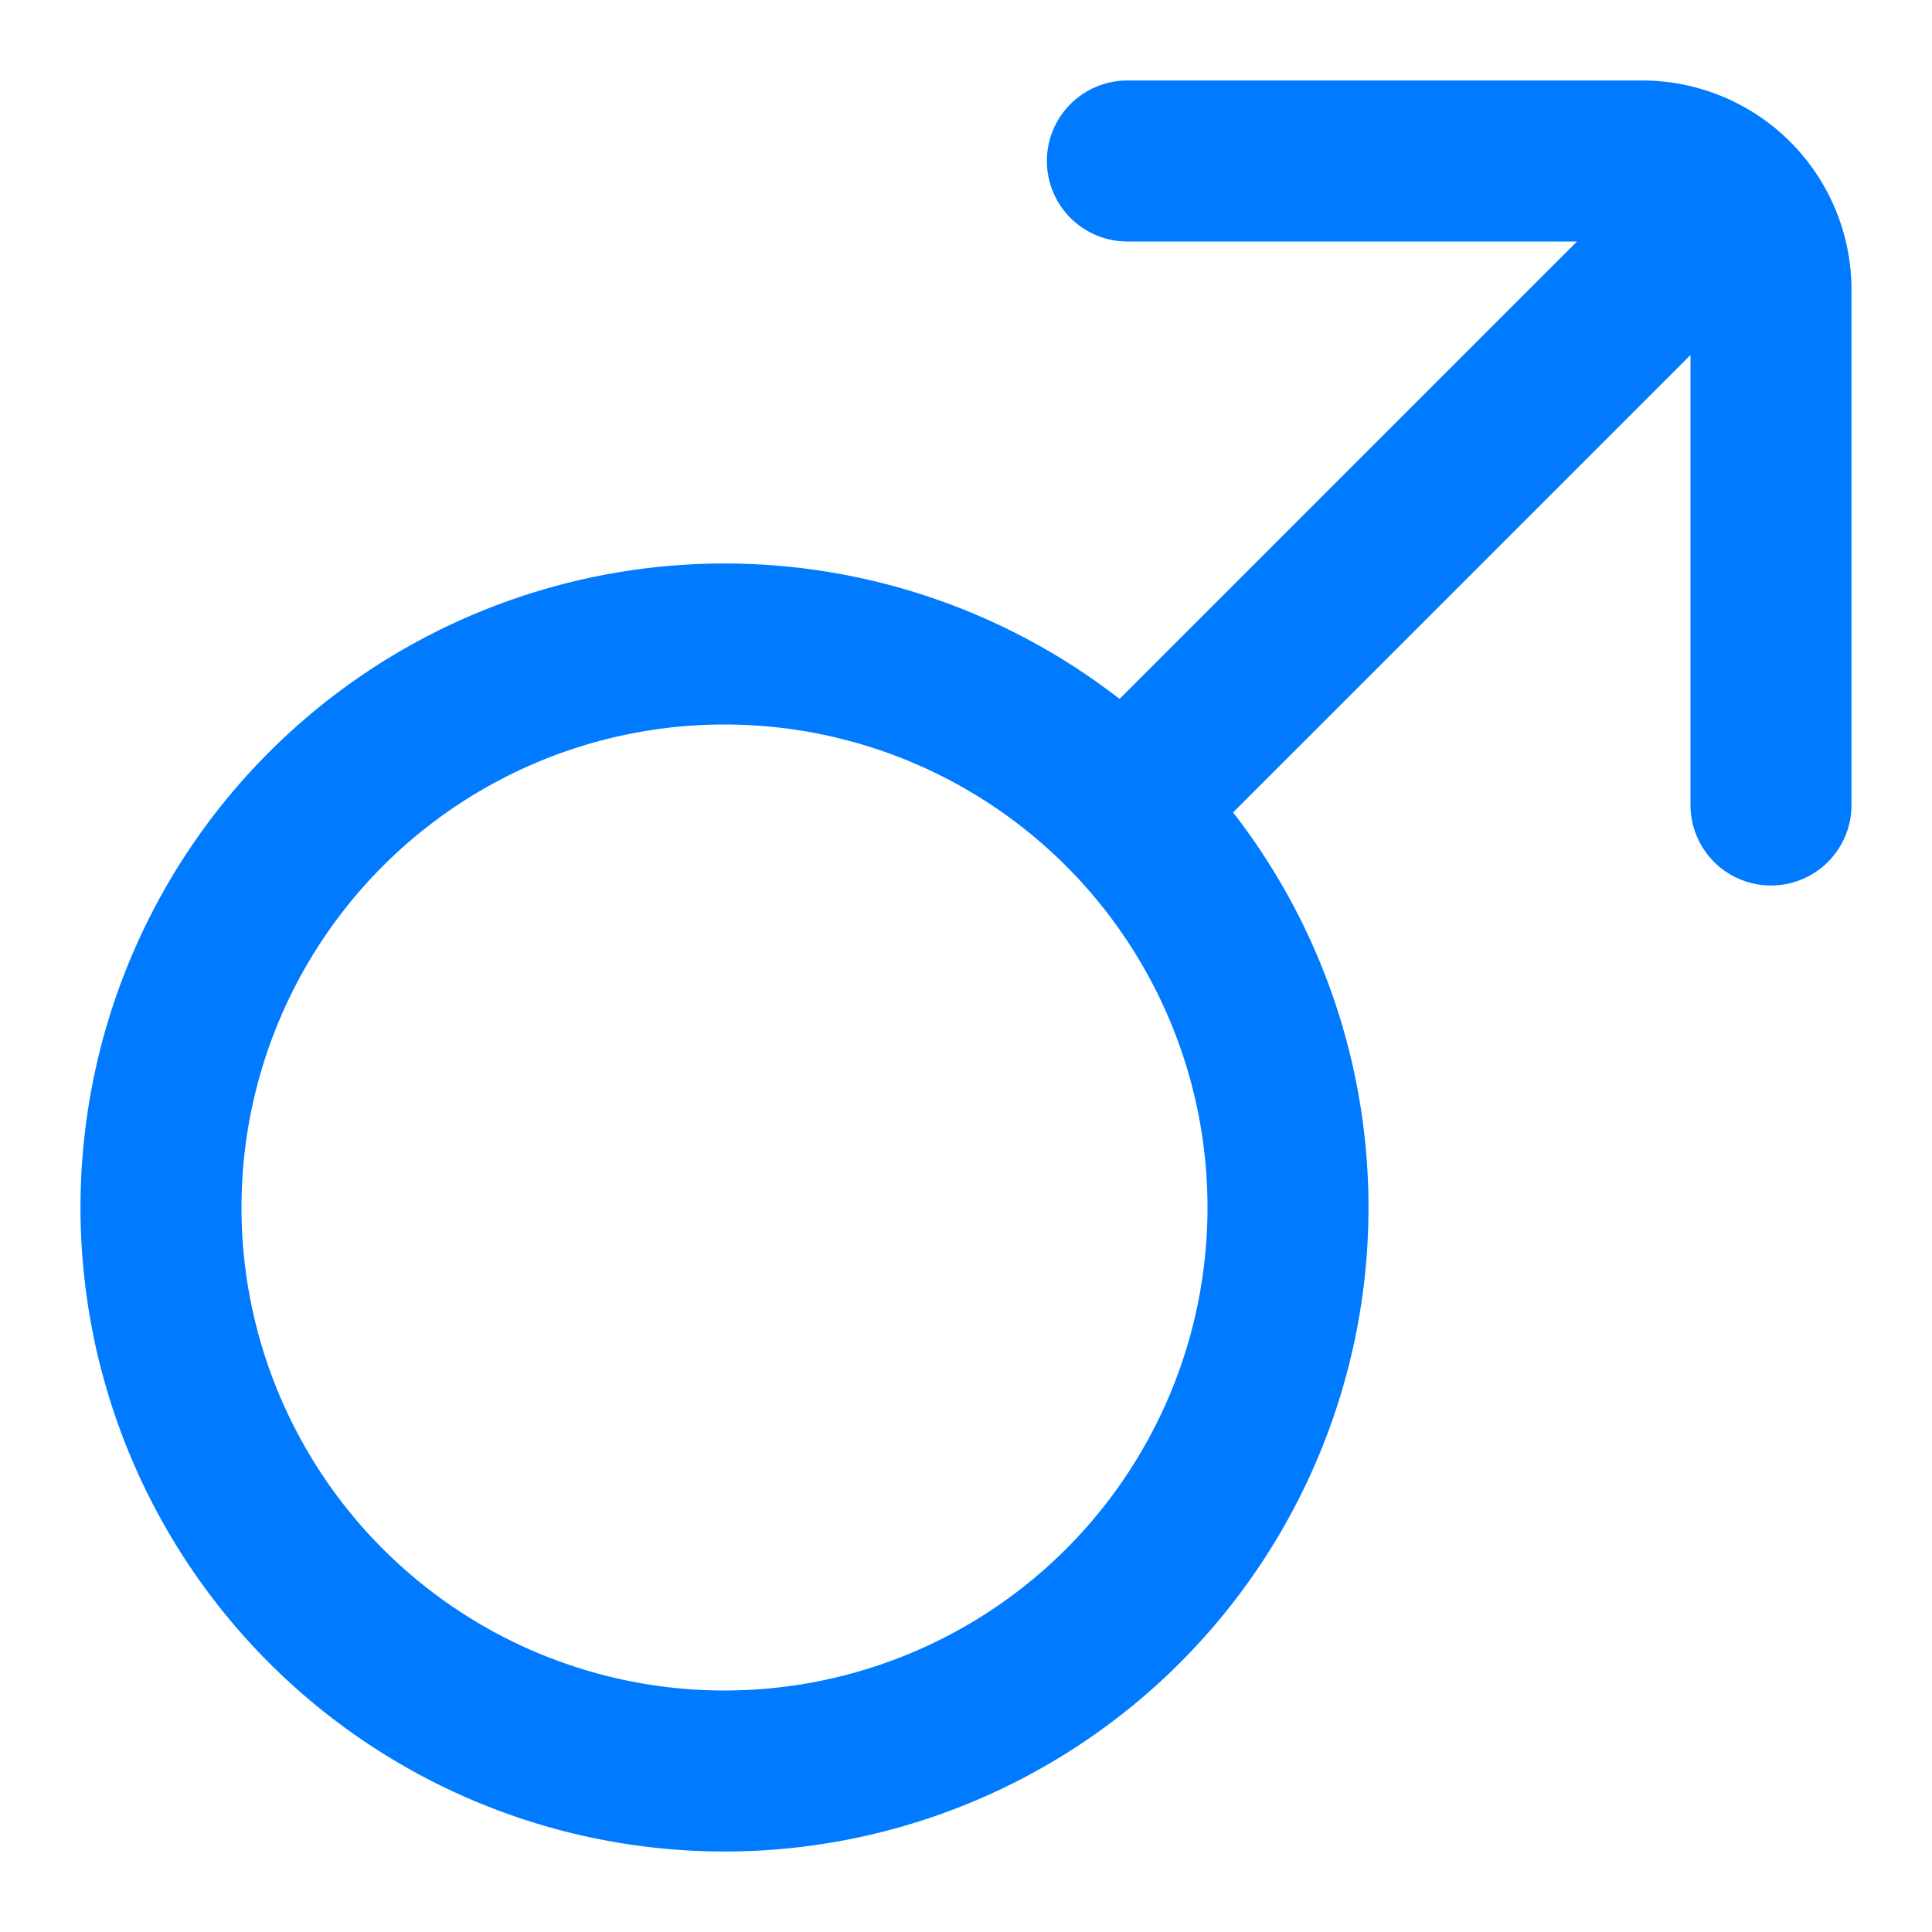<svg t="1688474488258" class="icon" viewBox="0 0 1024 1024" version="1.1" xmlns="http://www.w3.org/2000/svg" p-id="2189" width="200" height="200"><path d="M384 981.333a341.333 341.333 0 1 1 341.333-341.333 341.333 341.333 0 0 1-341.333 341.333z m0-597.333a256 256 0 1 0 256 256 256 256 0 0 0-256-256zM938.667 469.333a42.667 42.667 0 0 1-42.667-42.667V153.6A25.6 25.6 0 0 0 870.4 128H597.333a42.667 42.667 0 0 1 0-85.333h273.067A110.933 110.933 0 0 1 981.333 153.6V426.667a42.667 42.667 0 0 1-42.667 42.667z" fill="#007BFF" p-id="2190"></path><path d="M597.333 469.333a42.667 42.667 0 0 1-30.08-72.747l298.667-298.667a42.667 42.667 0 0 1 60.16 60.16l-298.667 298.667A42.667 42.667 0 0 1 597.333 469.333z" fill="#007BFF" p-id="2191"></path></svg>